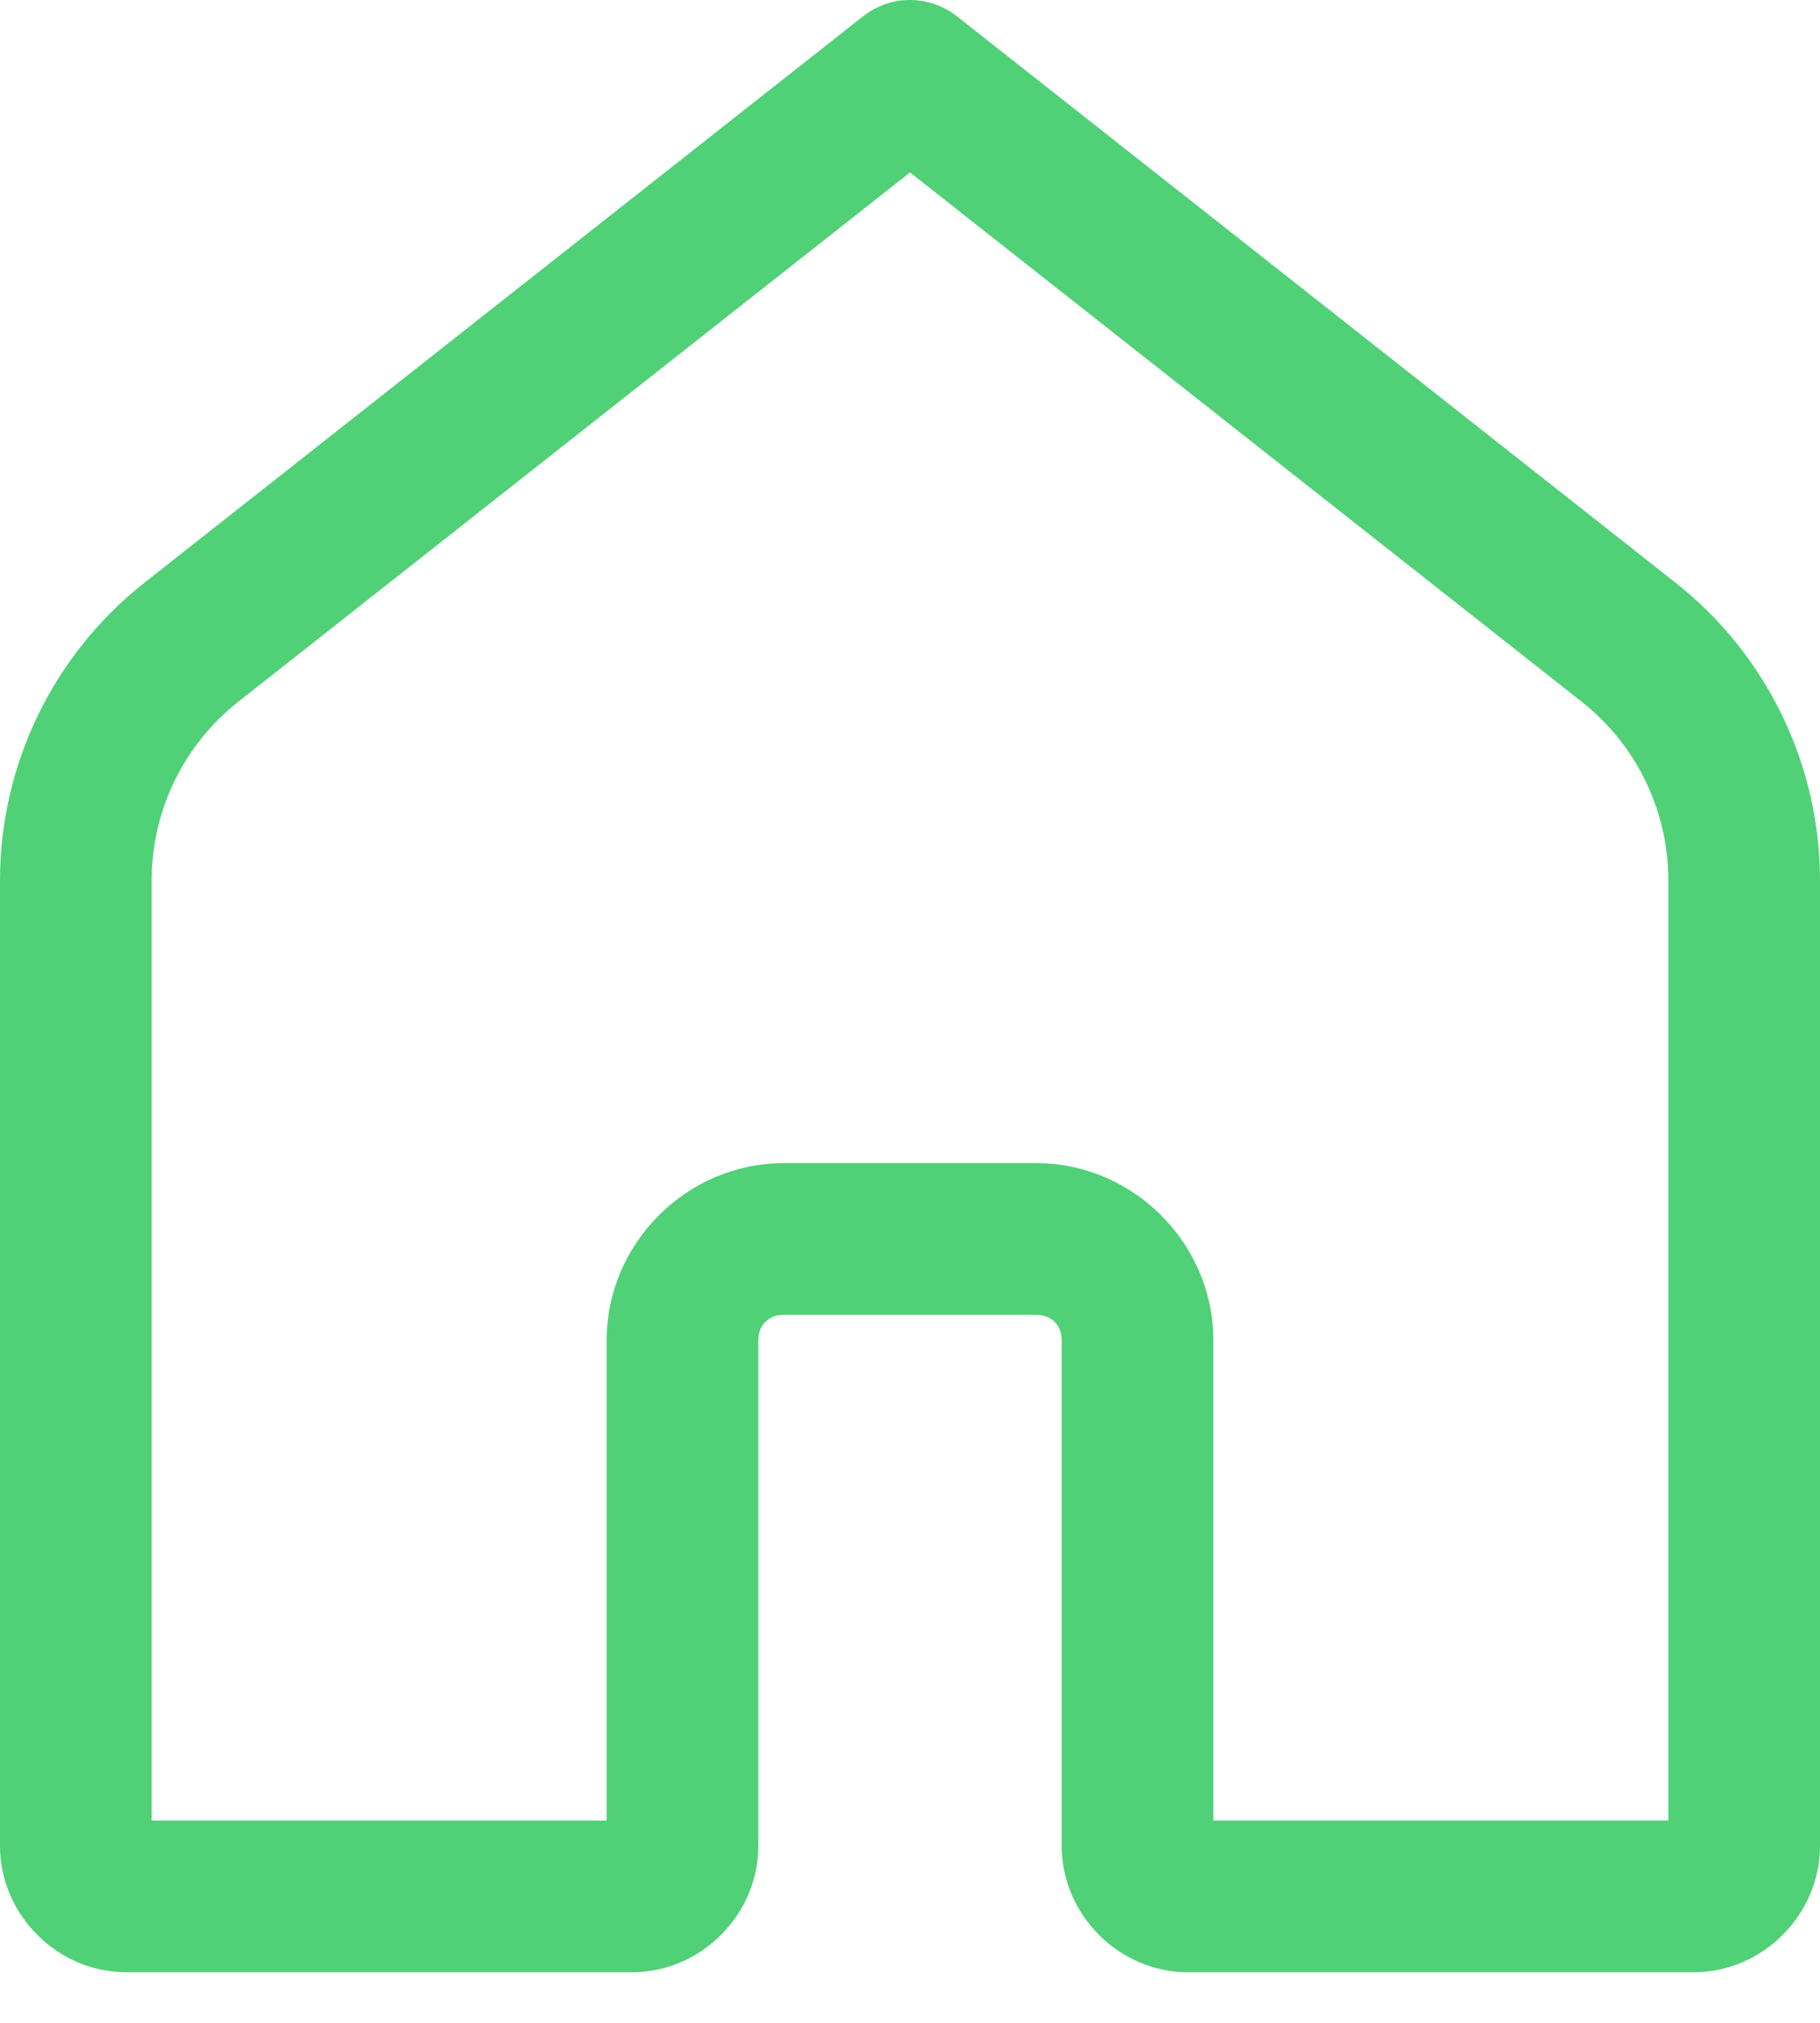 <svg width="18" height="20" viewBox="0 0 18 20" fill="none" xmlns="http://www.w3.org/2000/svg">
<path d="M8.976 -3.28786e-06C8.816 0.005 8.662 0.062 8.536 0.161L1.43 5.76C0.528 6.471 0 7.557 0 8.705V18.25C0 18.932 0.568 19.5 1.25 19.5H6.25C6.932 19.5 7.5 18.932 7.5 18.25V13.25C7.5 13.102 7.602 13 7.75 13H10.25C10.398 13 10.5 13.102 10.5 13.25V18.25C10.5 18.932 11.068 19.5 11.75 19.5H16.75C17.432 19.5 18 18.932 18 18.25V8.705C18 7.557 17.472 6.471 16.57 5.76L9.464 0.161C9.325 0.052 9.152 -0.005 8.976 -3.28786e-06ZM9 1.705L15.643 6.938C16.185 7.366 16.5 8.015 16.5 8.705V18H12V13.25C12 12.293 11.207 11.5 10.25 11.5H7.75C6.793 11.5 6 12.293 6 13.25V18H1.5V8.705C1.5 8.015 1.815 7.366 2.357 6.938L9 1.705Z" fill="#50D177"/>
</svg>
